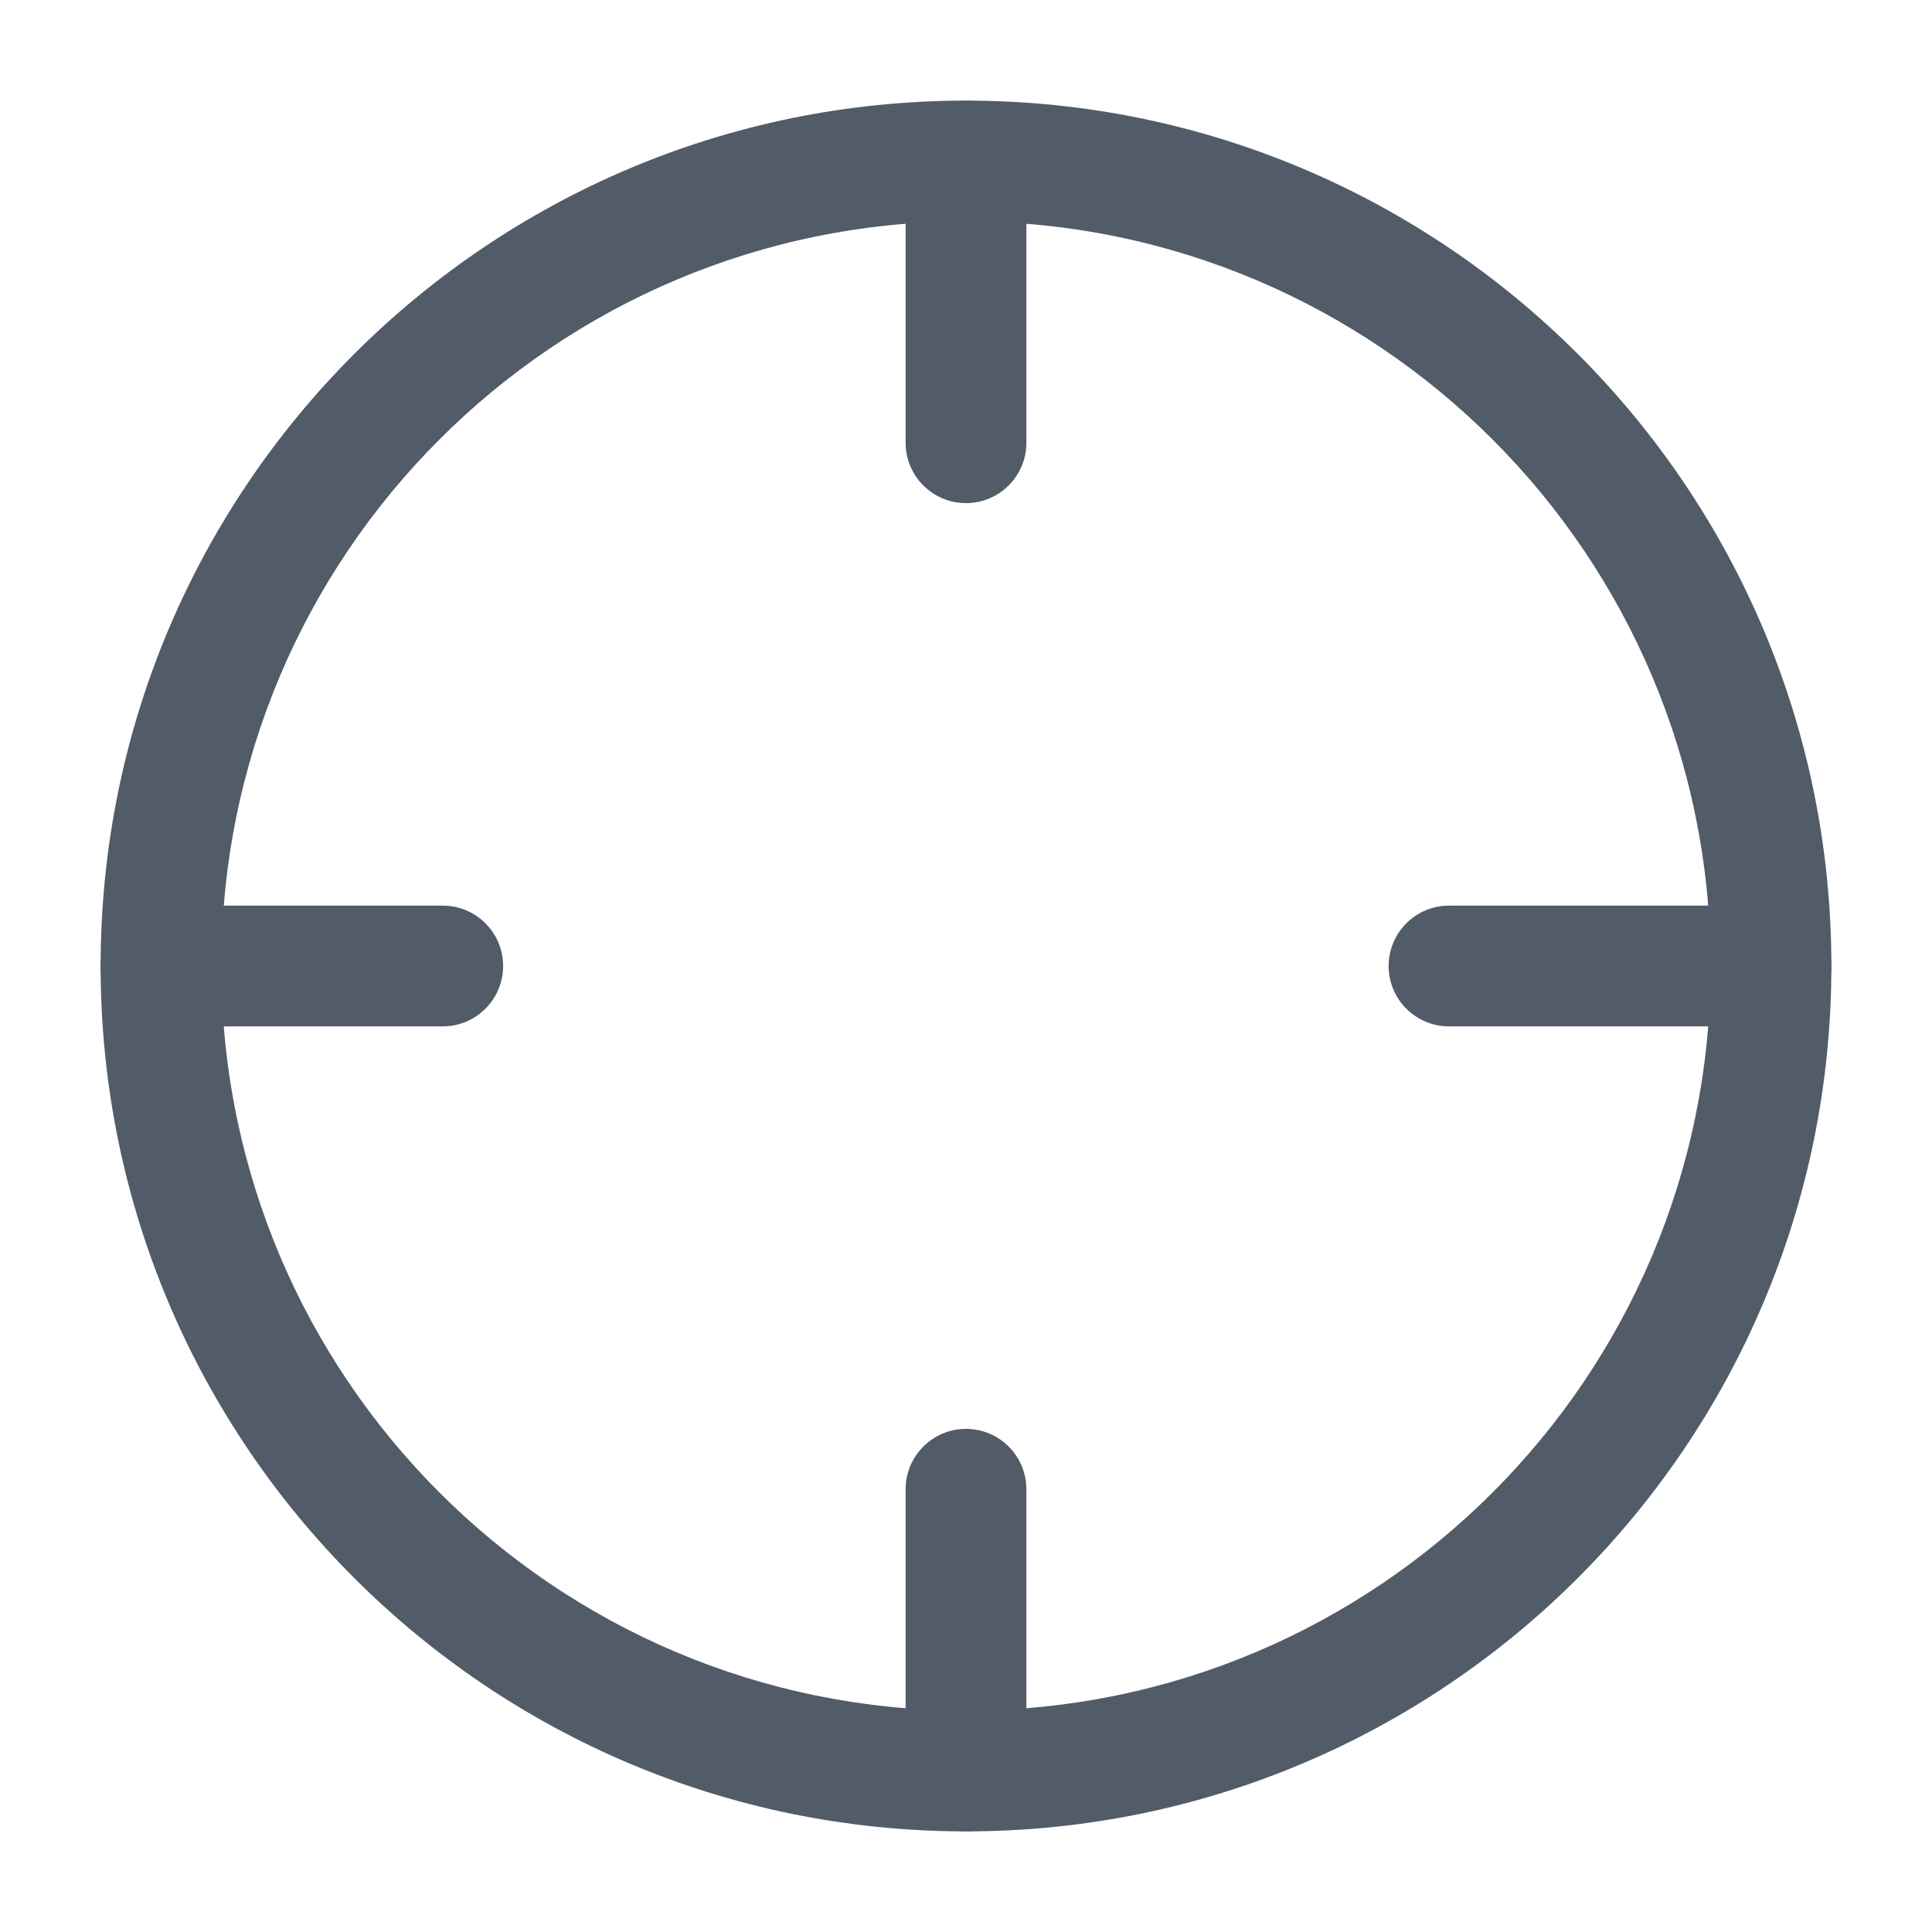 <svg width="24" height="24" viewBox="0 0 24 24" fill="none" xmlns="http://www.w3.org/2000/svg">
<path d="M12 2.75C6.891 2.75 2.75 6.891 2.75 12C2.75 17.109 6.891 21.25 12 21.25C17.109 21.25 21.25 17.109 21.25 12C21.25 6.891 17.109 2.75 12 2.75ZM1.25 12C1.25 6.063 6.063 1.25 12 1.25C17.937 1.25 22.75 6.063 22.75 12C22.75 17.937 17.937 22.75 12 22.75C6.063 22.75 1.25 17.937 1.25 12Z" fill="#515C68"/>
<path d="M12 17.75C12.414 17.75 12.75 18.086 12.75 18.5V22C12.75 22.414 12.414 22.75 12 22.75C11.586 22.75 11.25 22.414 11.25 22V18.5C11.25 18.086 11.586 17.75 12 17.75Z" fill="#515C68"/>
<path d="M17.25 12C17.25 11.586 17.586 11.25 18 11.25H22C22.414 11.25 22.75 11.586 22.75 12C22.75 12.414 22.414 12.75 22 12.75H18C17.586 12.75 17.25 12.414 17.25 12Z" fill="#515C68"/>
<path d="M1.25 12C1.25 11.586 1.586 11.25 2 11.25H5.5C5.914 11.25 6.25 11.586 6.25 12C6.25 12.414 5.914 12.75 5.5 12.75H2C1.586 12.75 1.25 12.414 1.25 12Z" fill="#515C68"/>
<path d="M12 1.25C12.414 1.25 12.75 1.586 12.75 2V5.5C12.75 5.914 12.414 6.25 12 6.25C11.586 6.25 11.25 5.914 11.25 5.5V2C11.25 1.586 11.586 1.25 12 1.25Z" fill="#515C68"/>
</svg>
